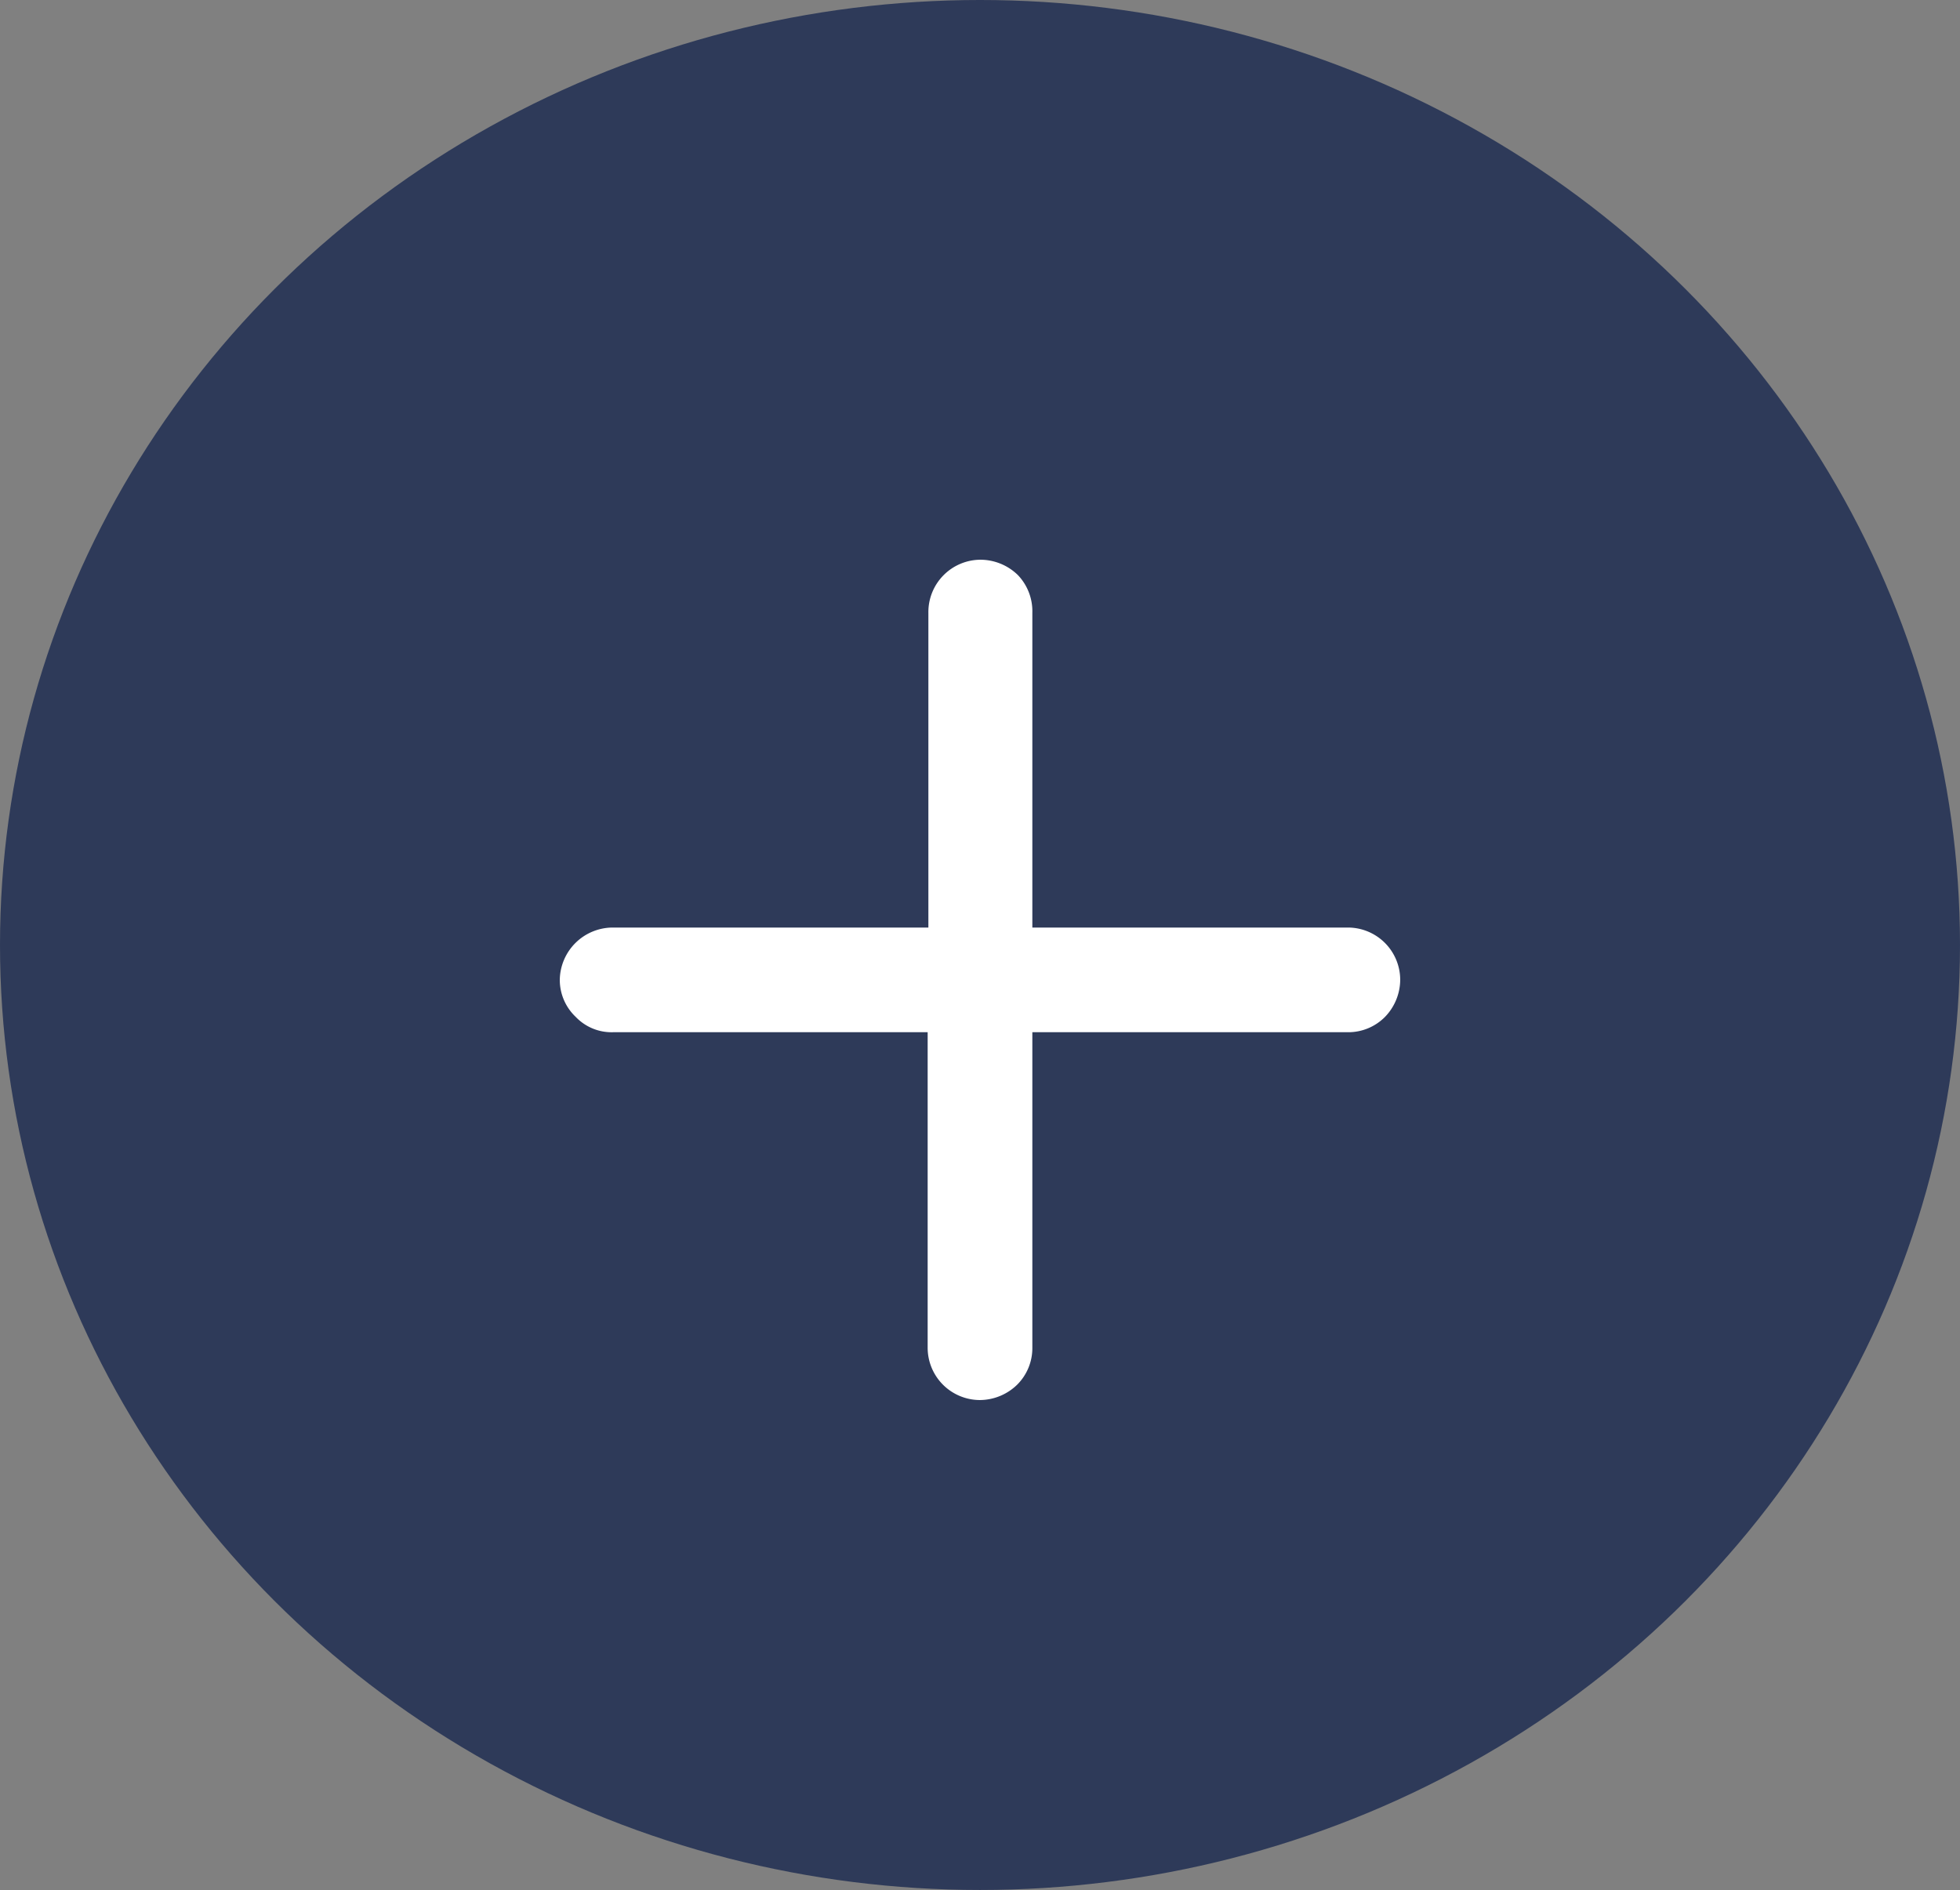 <svg xmlns="http://www.w3.org/2000/svg" viewBox="0 0 26.96 26"><rect x="0" y="0" width="26.96" height="26" fill="#808080" stroke="none"/><defs><style>.cls-1{fill:#2e3a59;}.cls-2{fill:#fff;}</style></defs><g id="Camada_2" data-name="Camada 2"><g id="Camada_1-2" data-name="Camada 1"><ellipse class="cls-1" cx="13.48" cy="13" rx="13.48" ry="13"/><path class="cls-2" d="M18.54,12.76H14.2V8.43A.72.72,0,0,0,14,7.91a.74.74,0,0,0-.51-.21.72.72,0,0,0-.72.73v4.33H8.43a.73.73,0,0,0-.73.72.7.7,0,0,0,.22.51.68.68,0,0,0,.51.21h4.33v4.34a.72.72,0,0,0,.72.72.74.74,0,0,0,.51-.21.71.71,0,0,0,.21-.51V14.2h4.34a.71.71,0,0,0,.51-.21.74.74,0,0,0,.21-.51.72.72,0,0,0-.72-.72Z"/></g></g></svg>
